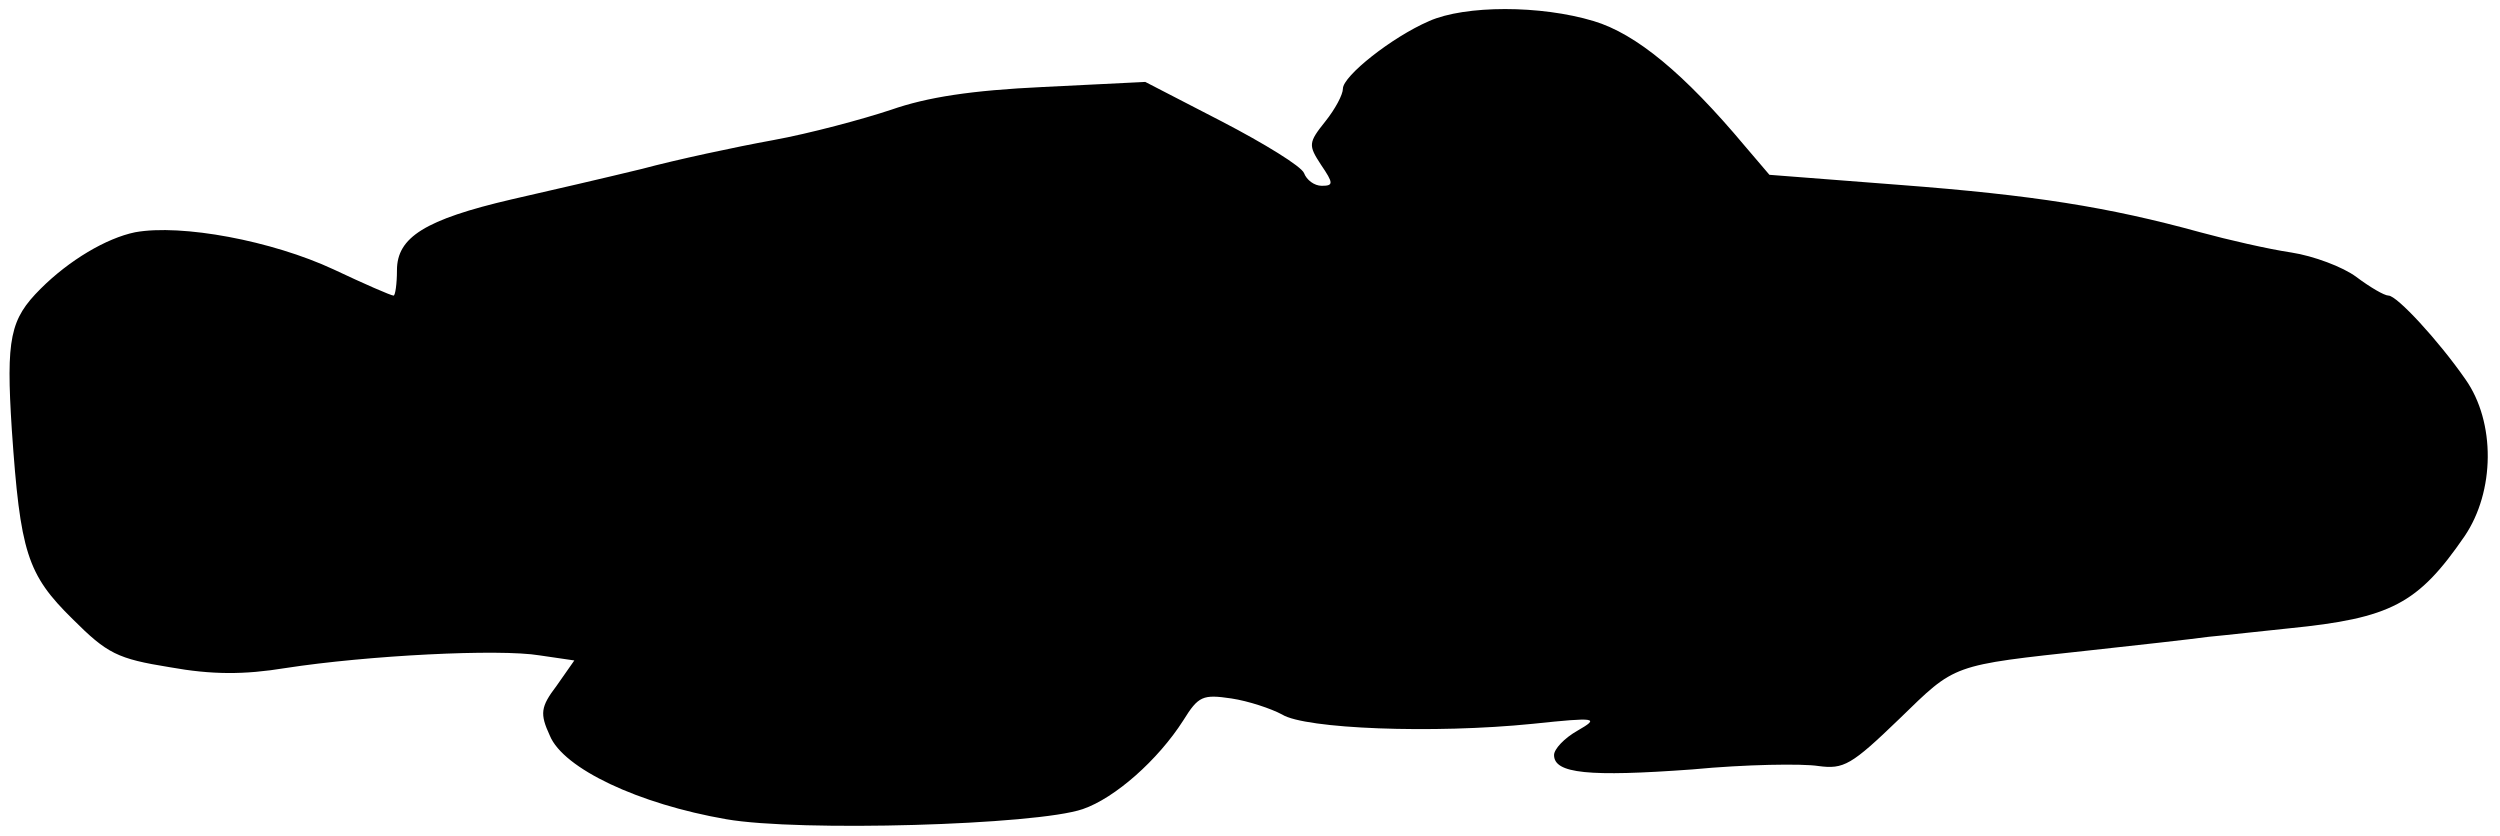 <?xml version="1.0" standalone="no"?>
<!DOCTYPE svg PUBLIC "-//W3C//DTD SVG 20010904//EN"
 "http://www.w3.org/TR/2001/REC-SVG-20010904/DTD/svg10.dtd">
<svg version="1.0" xmlns="http://www.w3.org/2000/svg"
 width="296pt" height="99pt" viewBox="0 0 296 99"
 preserveAspectRatio="xMidYMid meet">
<g transform="translate(0,99) scale(0.1,-0.1)"
fill="#000000" stroke="none">
<path d="M1692 965 c-44 -19 -102 -65 -102 -80 0 -7 -9 -24 -21 -39 -20 -25
-20 -28 -5 -51 15 -22 15 -25 1 -25 -9 0 -18 7 -21 15 -3 8 -47 35 -97 61
l-91 47 -121 -6 c-85 -4 -137 -12 -180 -27 -33 -11 -96 -28 -140 -36 -44 -8
-114 -23 -155 -34 -41 -10 -110 -26 -154 -36 -103 -24 -136 -45 -136 -84 0
-16 -2 -30 -4 -30 -3 0 -35 14 -71 31 -73 34 -180 54 -235 44 -34 -7 -78 -33
-112 -67 -36 -36 -41 -58 -34 -167 10 -145 18 -171 72 -224 41 -41 53 -47 115
-57 50 -9 88 -9 137 -1 97 15 253 23 301 15 l41 -6 -21 -30 c-19 -25 -20 -33
-8 -59 16 -39 105 -81 209 -99 86 -15 367 -7 422 12 38 13 89 58 119 105 18
29 23 31 57 26 20 -3 47 -12 60 -19 27 -17 179 -23 297 -11 76 8 79 7 53 -8
-16 -9 -28 -22 -28 -29 0 -22 41 -26 164 -17 63 6 130 7 149 4 30 -4 39 1 96
56 67 65 60 63 226 81 55 6 118 13 140 16 22 2 65 7 95 10 121 12 153 29 208
109 36 53 37 135 1 186 -32 46 -81 99 -91 99 -5 0 -22 10 -38 22 -16 12 -51
25 -77 29 -27 4 -75 15 -108 24 -109 30 -198 44 -355 56 l-155 12 -29 34 c-72
86 -129 133 -179 148 -63 19 -152 19 -195 0z"/>
</g>
</svg>
